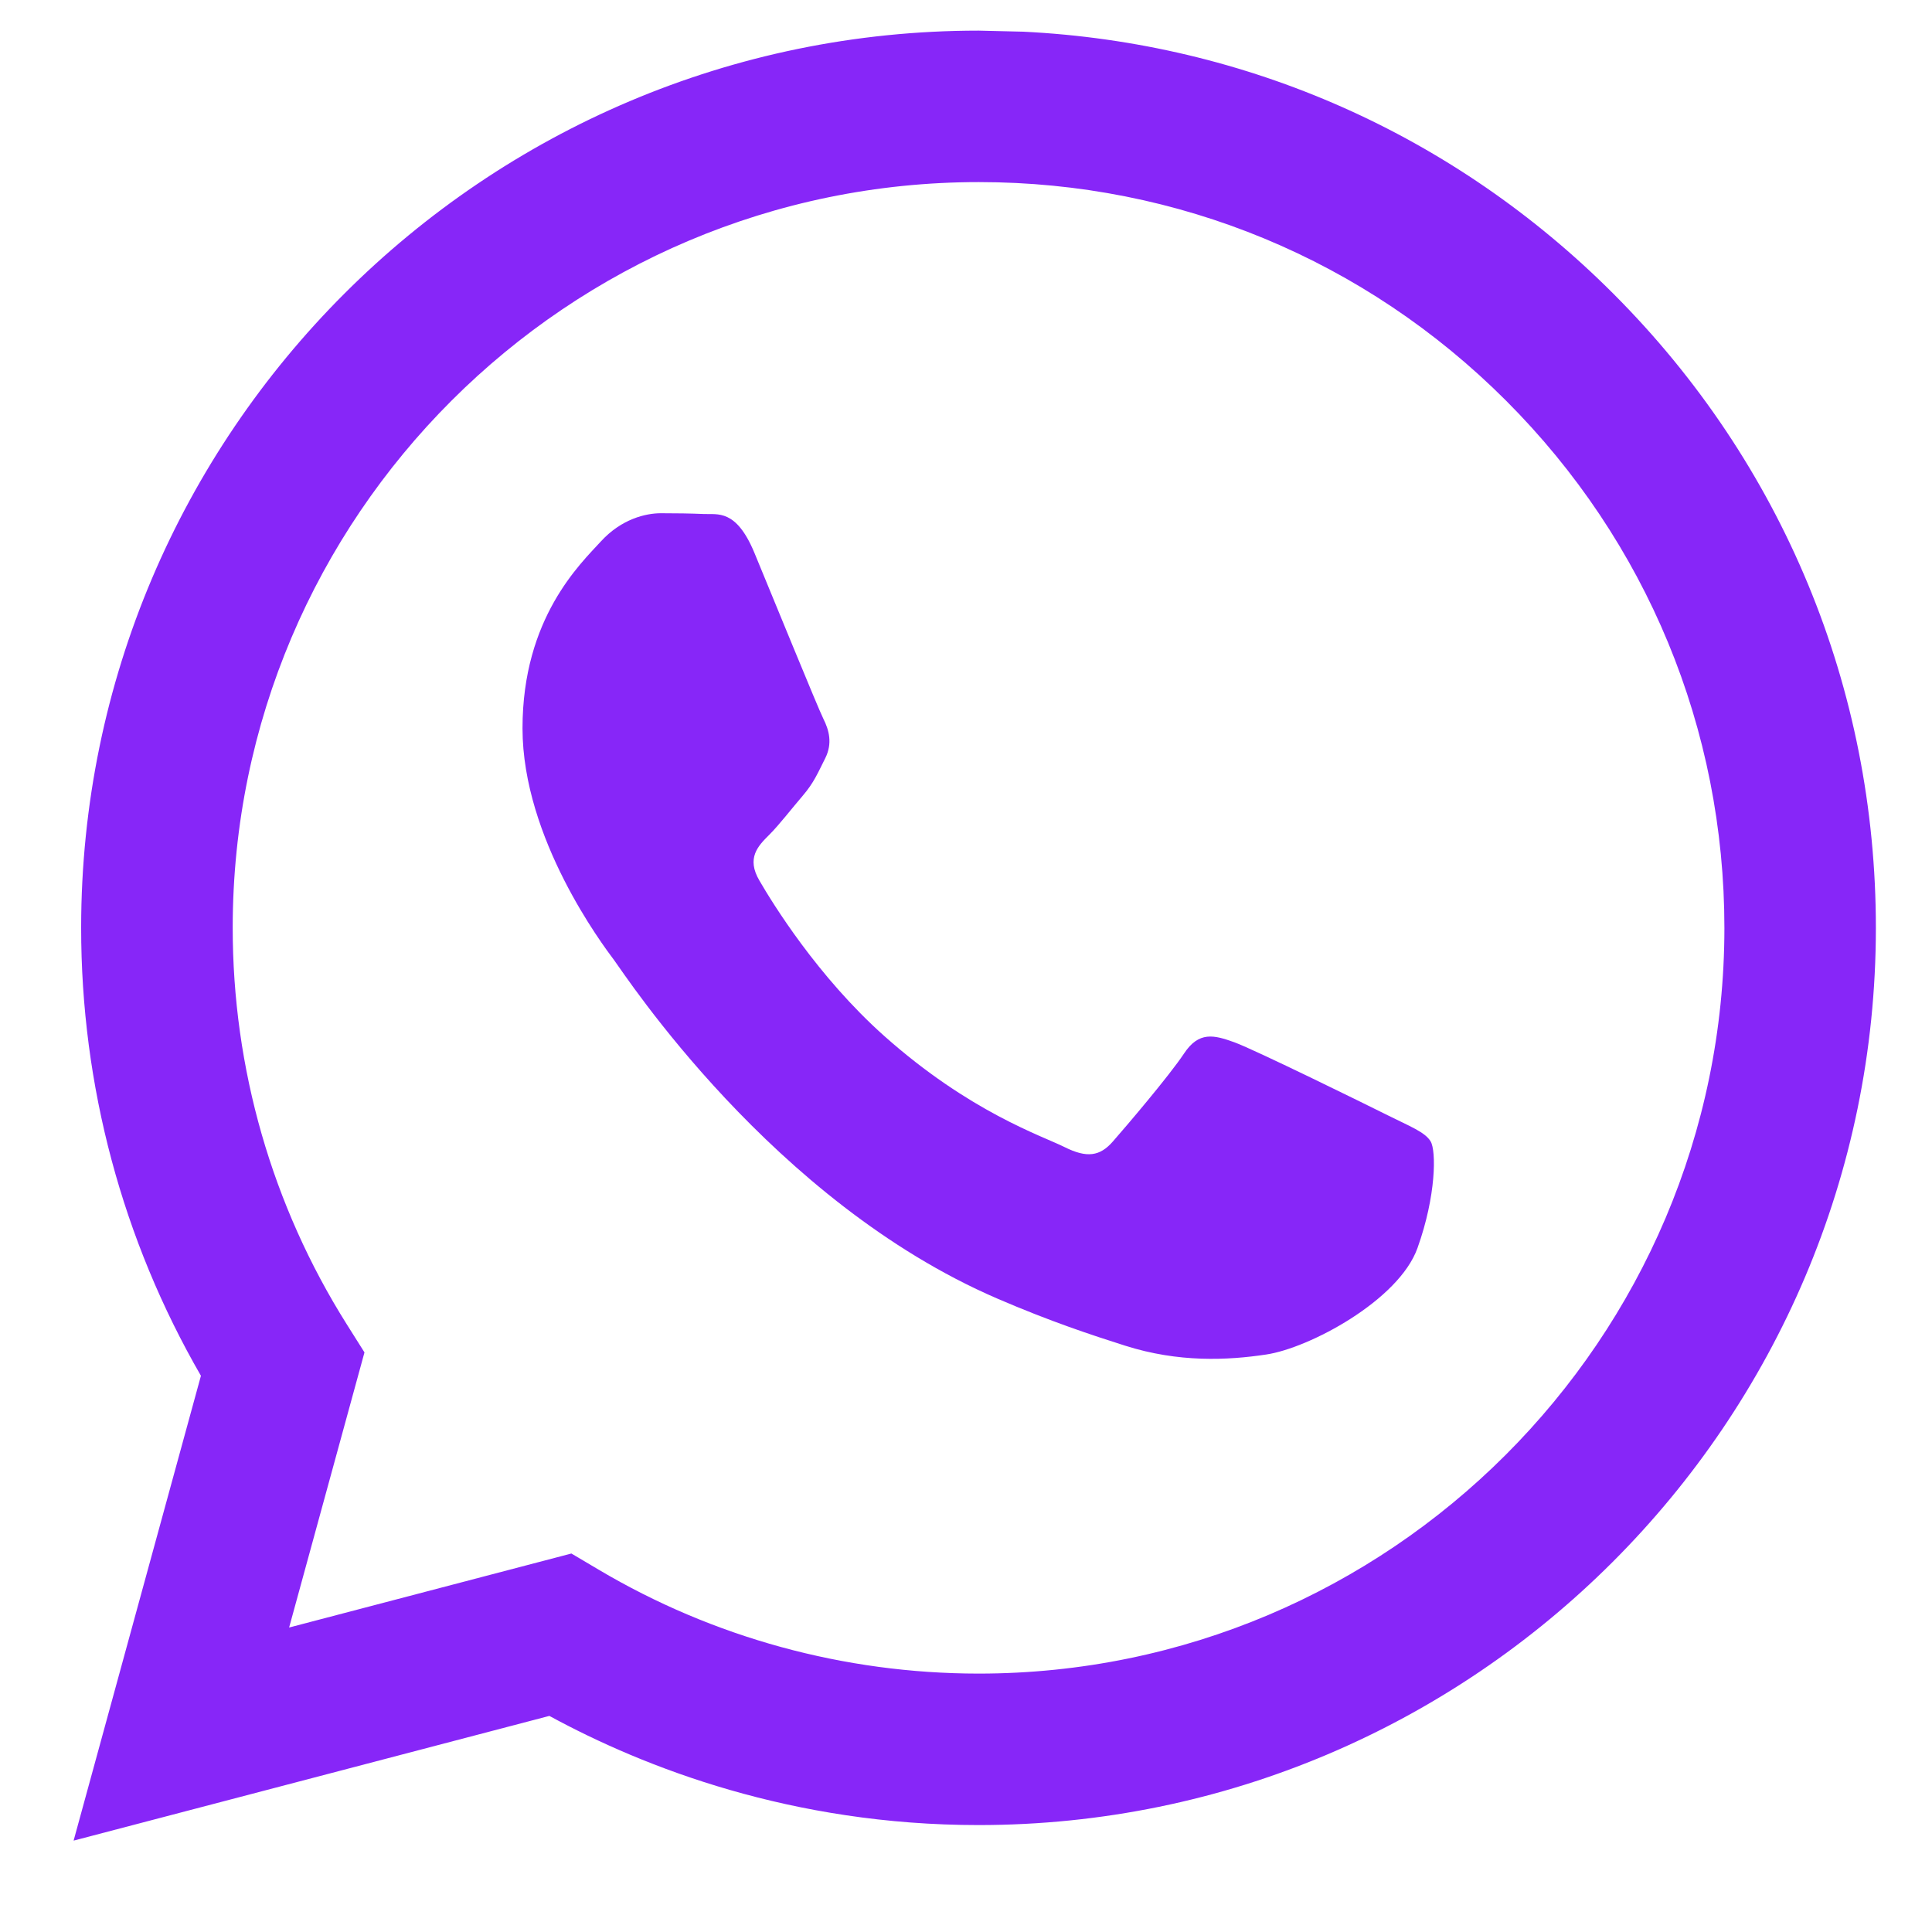 <svg width="20" height="20" viewBox="0 0 20 20" fill="none" xmlns="http://www.w3.org/2000/svg">
<path fill-rule="evenodd" clip-rule="evenodd" d="M10.594 0.328C12.904 0.442 15.056 1.394 16.701 3.04C18.455 4.795 19.42 7.127 19.419 9.608C19.417 14.727 15.249 18.893 10.13 18.893C8.204 18.893 6.675 18.301 5.687 17.763L0.762 19.054L2.08 14.242C1.267 12.835 0.839 11.237 0.84 9.601C0.842 4.482 5.009 0.317 10.13 0.317L10.594 0.328ZM5.915 16.082L6.197 16.249C7.382 16.952 8.741 17.324 10.127 17.325H10.13C14.385 17.325 17.849 13.863 17.851 9.608C17.851 7.546 17.049 5.607 15.591 4.148C14.133 2.689 12.195 1.885 10.133 1.885C5.874 1.885 2.41 5.346 2.409 9.601C2.408 11.059 2.816 12.48 3.589 13.708L3.773 14L2.993 16.848L5.915 16.082ZM14.81 11.816C14.752 11.719 14.597 11.661 14.365 11.545C14.133 11.429 12.992 10.868 12.779 10.79C12.566 10.713 12.411 10.674 12.257 10.906C12.102 11.139 11.657 11.661 11.521 11.816C11.386 11.971 11.251 11.99 11.019 11.874C10.787 11.758 10.039 11.513 9.152 10.723C8.462 10.107 7.996 9.348 7.861 9.115C7.725 8.883 7.846 8.758 7.963 8.642C8.067 8.538 8.195 8.371 8.311 8.236C8.427 8.1 8.465 8.003 8.543 7.849C8.62 7.694 8.582 7.558 8.524 7.442C8.466 7.326 8.001 6.184 7.808 5.719C7.619 5.267 7.428 5.328 7.286 5.321C7.15 5.315 6.996 5.313 6.841 5.313C6.686 5.313 6.435 5.371 6.222 5.603C6.009 5.836 5.409 6.397 5.409 7.539C5.409 8.681 6.241 9.784 6.357 9.939C6.473 10.094 7.994 12.437 10.322 13.442C10.876 13.681 11.309 13.823 11.646 13.93C12.202 14.107 12.708 14.082 13.107 14.022C13.553 13.956 14.481 13.461 14.674 12.919C14.868 12.377 14.868 11.913 14.81 11.816Z" fill="#8726F8"/>
</svg>
